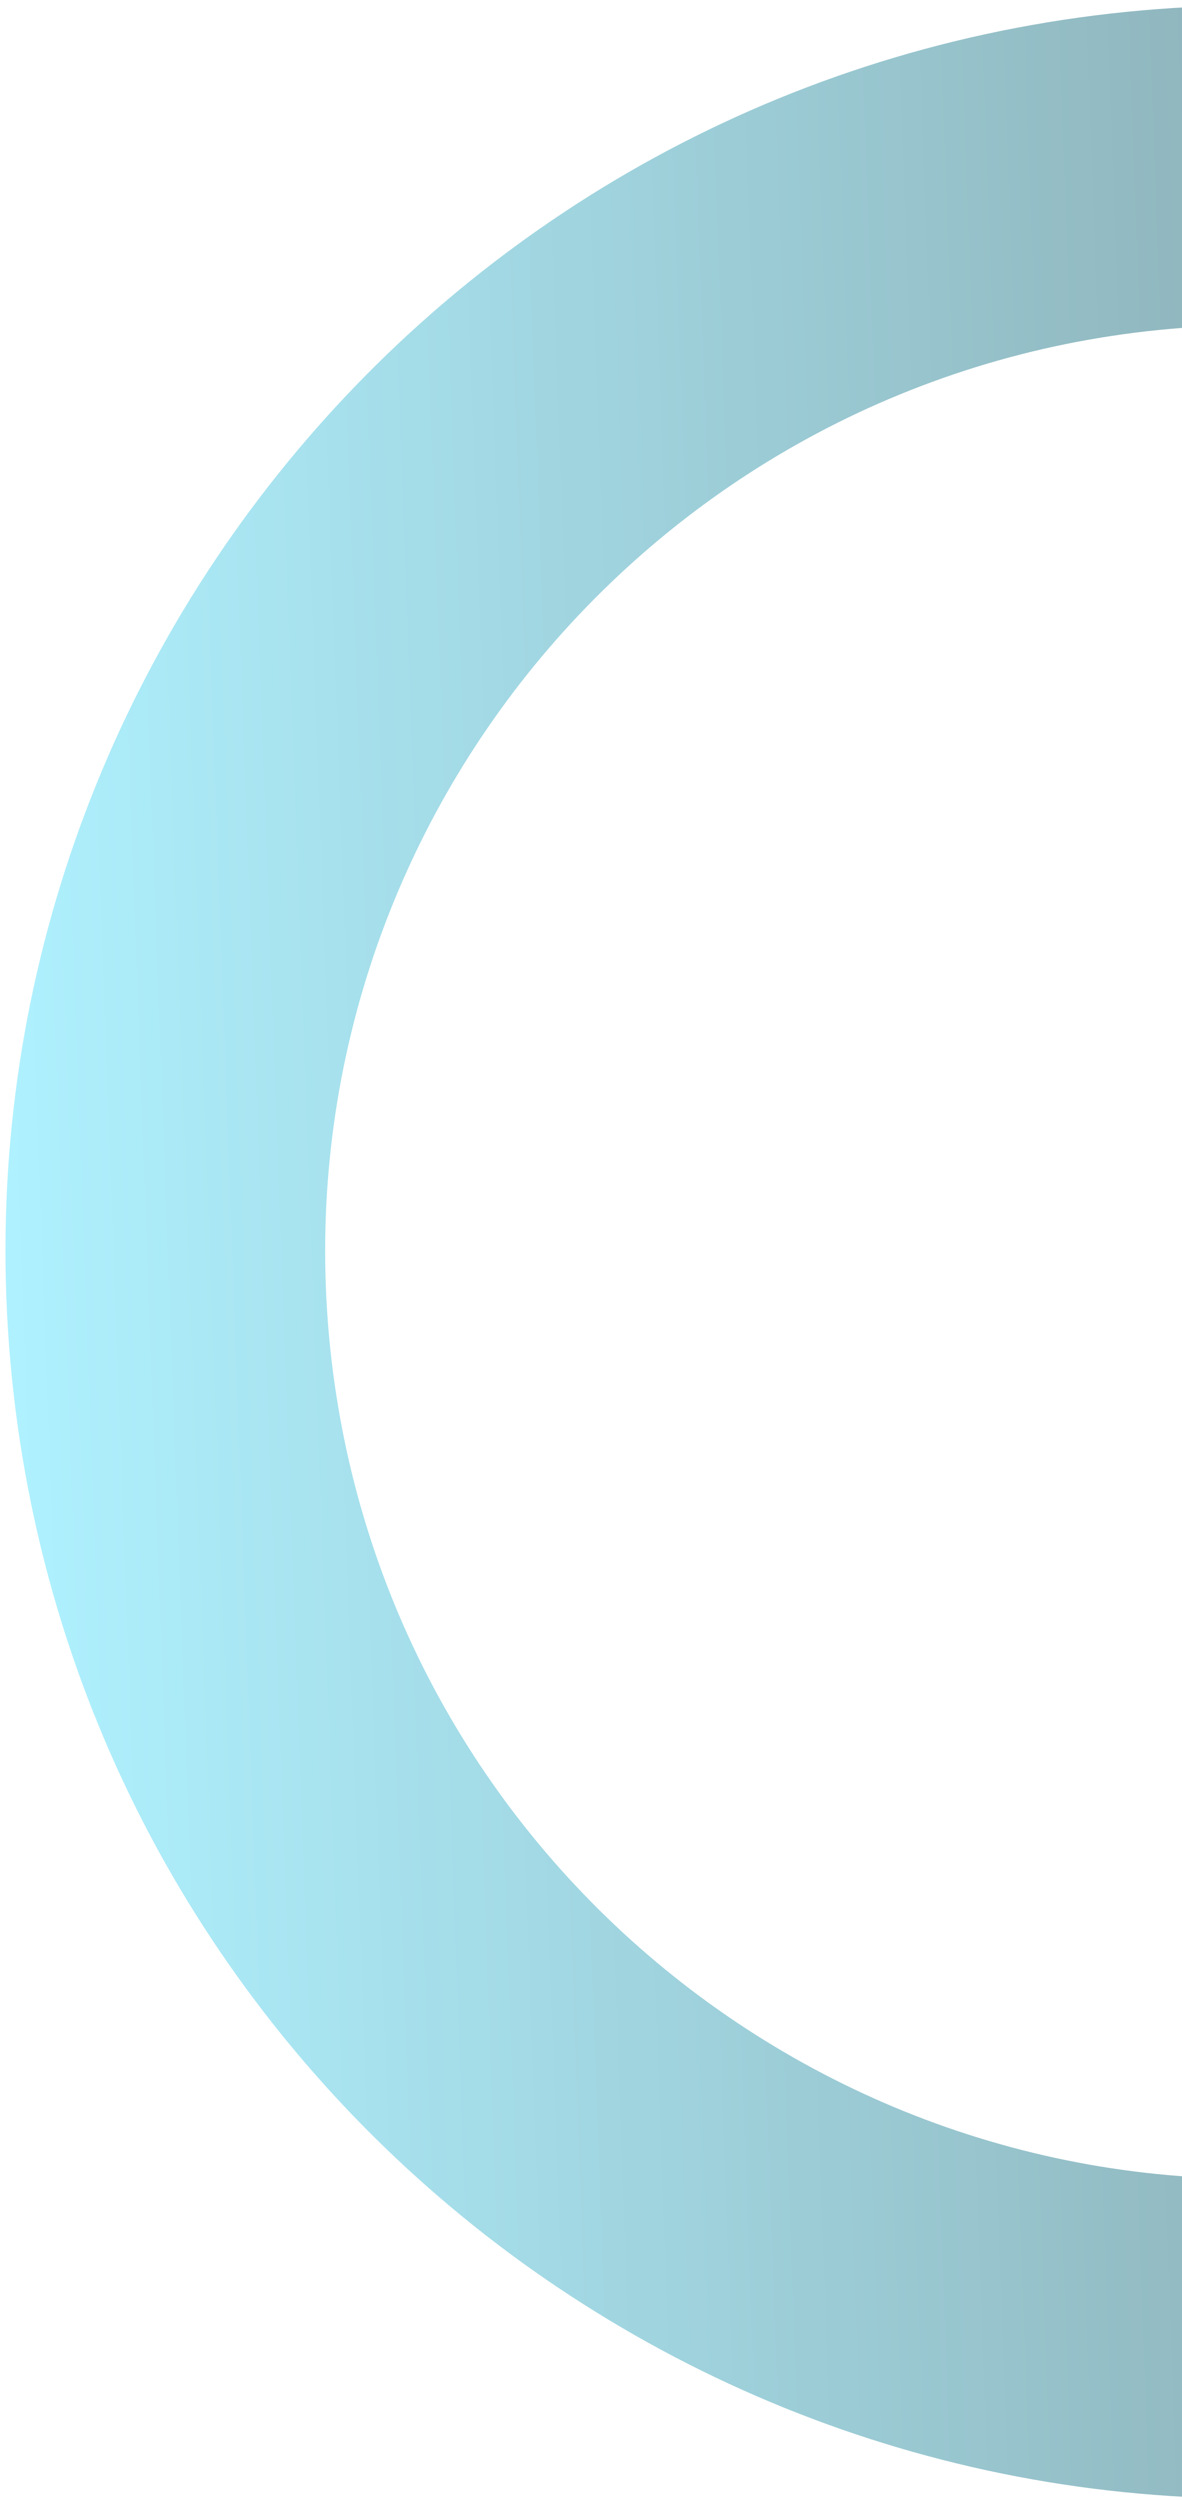 <svg width="166" height="351" viewBox="0 0 166 351" fill="none" xmlns="http://www.w3.org/2000/svg">
<path opacity="0.6" d="M191.135 350.103C287.412 341.622 358.585 256.699 350.104 160.422C341.622 64.145 256.699 -7.028 160.422 1.454C64.145 9.935 -7.027 94.858 1.454 191.135C9.935 287.412 94.858 358.585 191.135 350.103ZM164.362 46.175C235.94 39.869 299.077 92.783 305.382 164.362C311.688 235.94 258.774 299.077 187.196 305.382C115.617 311.688 52.48 258.774 46.175 187.195C39.87 115.617 92.784 52.48 164.362 46.175Z" fill="url(#paint0_linear_4166_1456)"/>
<defs>
<linearGradient id="paint0_linear_4166_1456" x1="1.454" y1="191.135" x2="842.5" y2="160.5" gradientUnits="userSpaceOnUse">
<stop stop-color="#7AE8FF"/>
<stop offset="0.218" stop-color="#43808C"/>
<stop offset="1"/>
</linearGradient>
</defs>
</svg>
